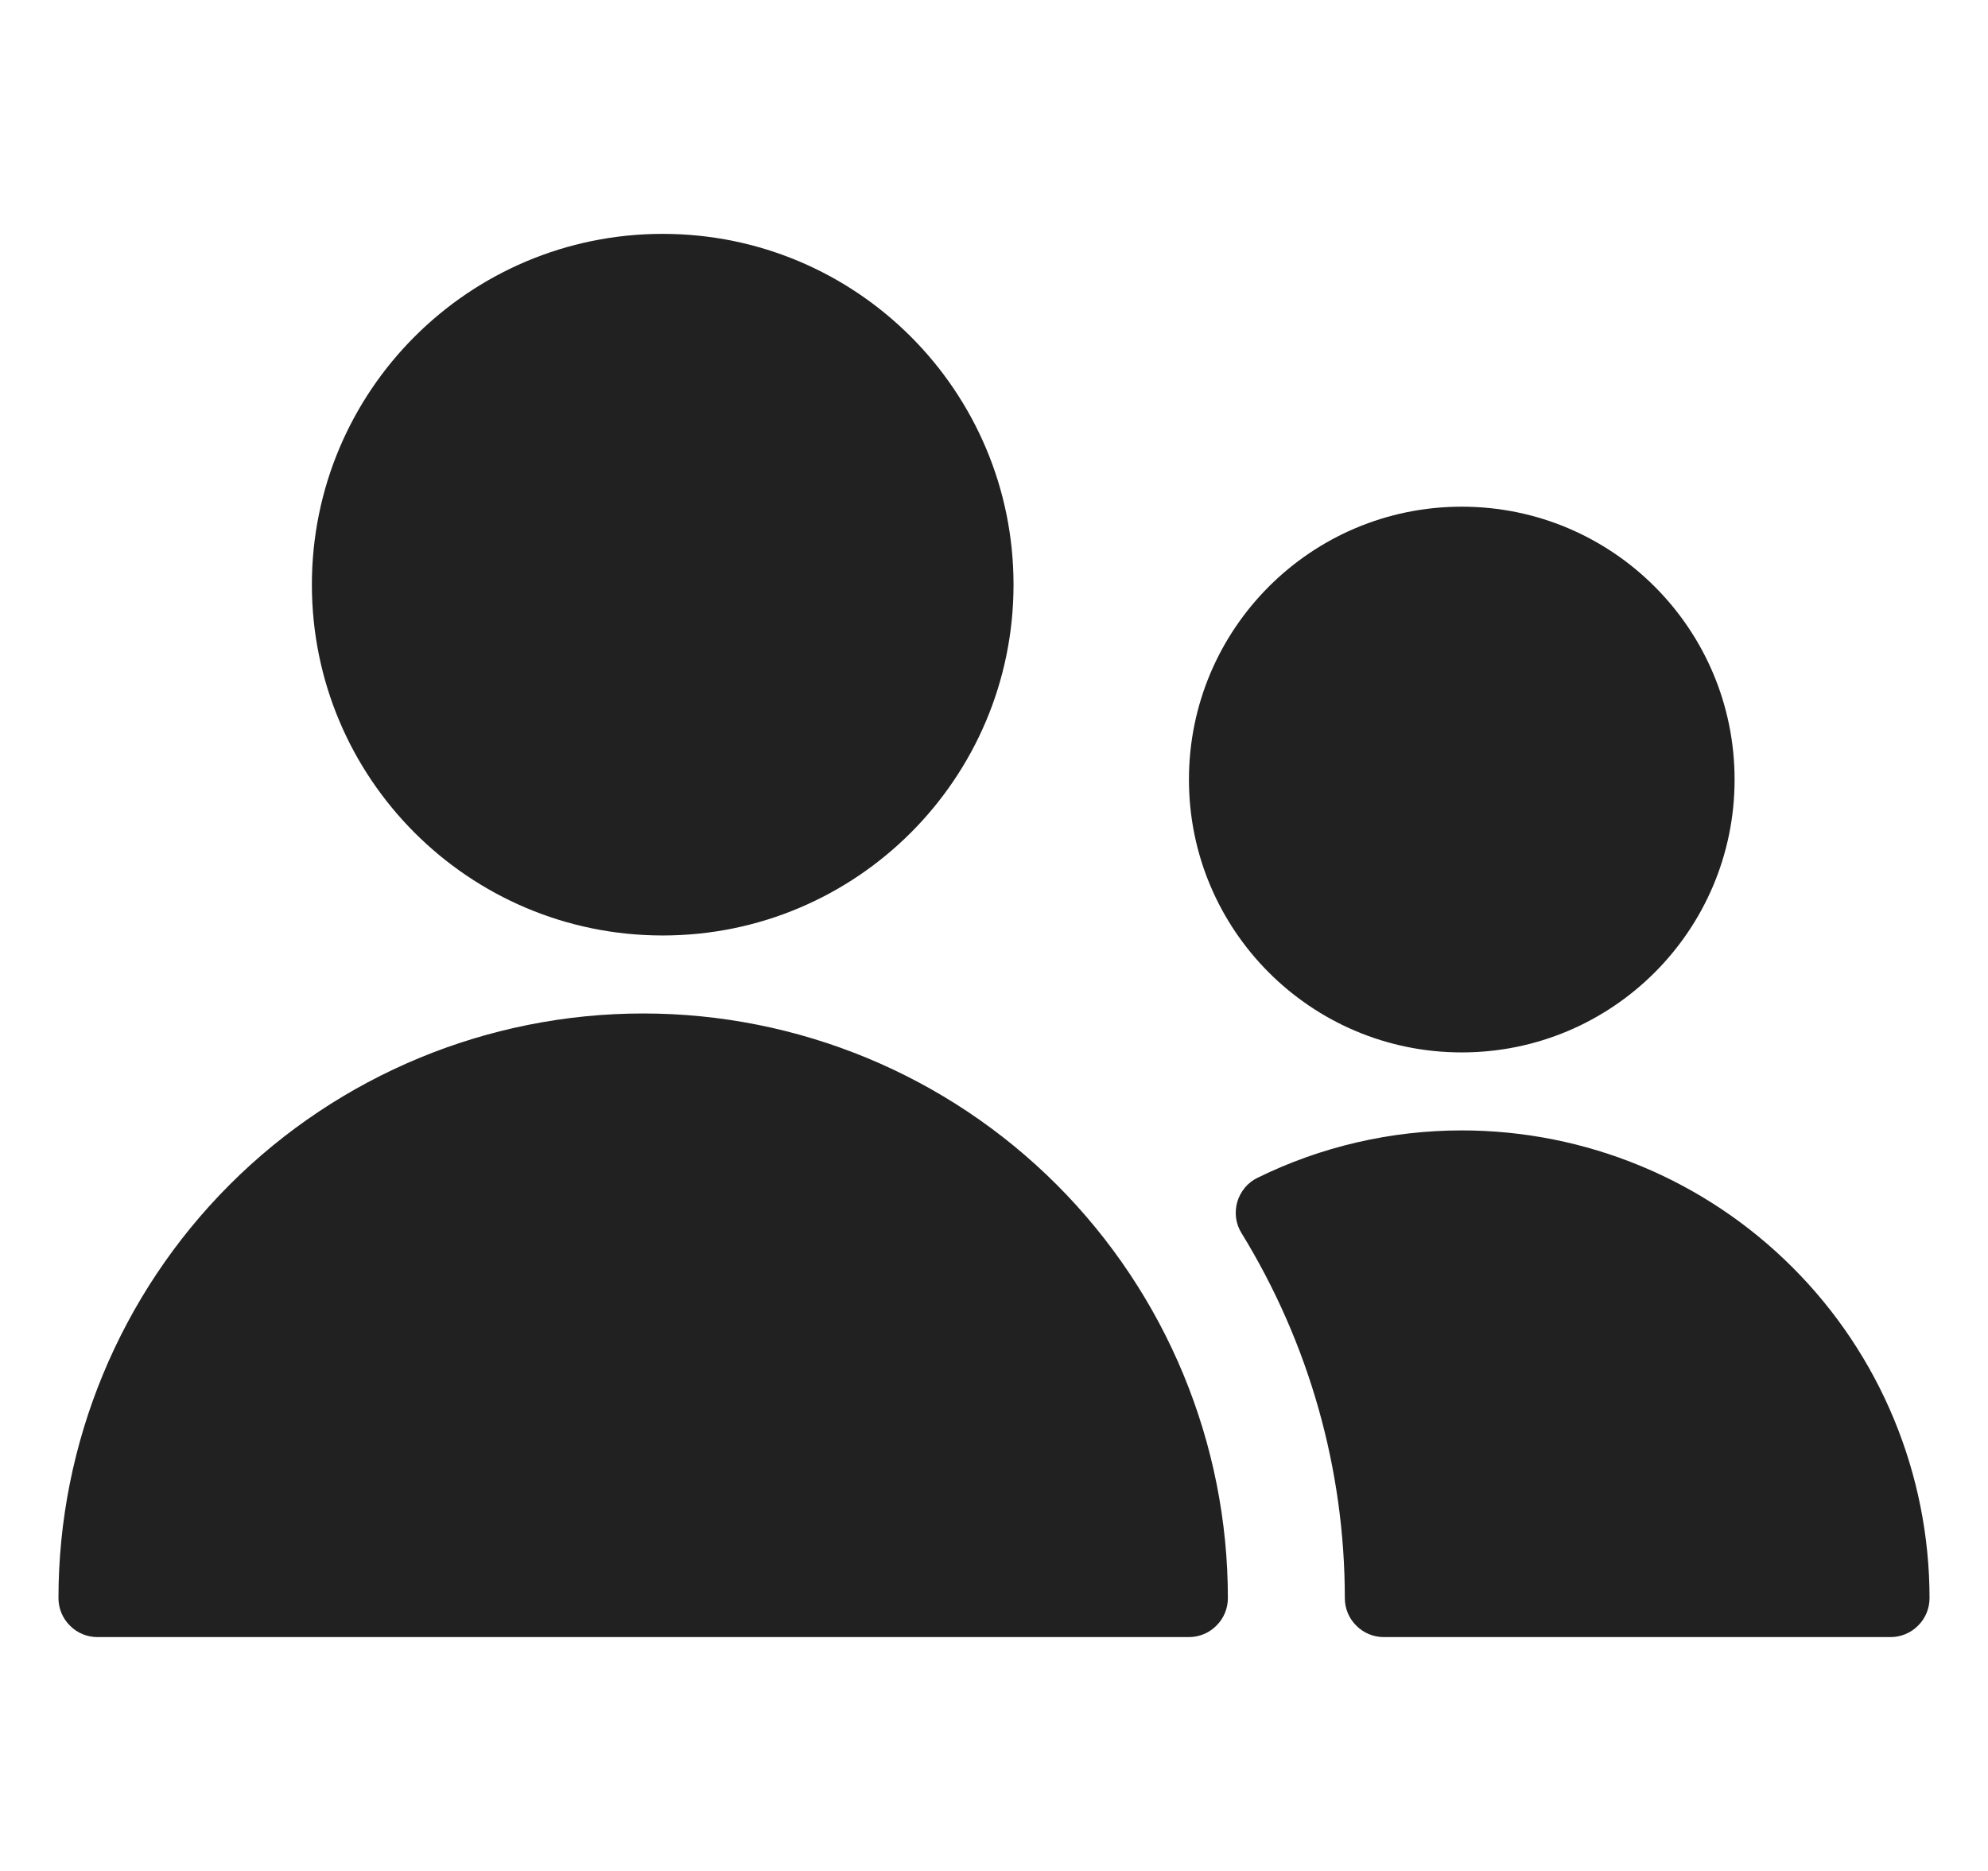 <svg width="17" height="16" viewBox="0 0 17 16" fill="none" xmlns="http://www.w3.org/2000/svg">
<g clip-path="url(#clip0_6406_20056)">
<path fill-rule="evenodd" clip-rule="evenodd" d="M5.667 8C7.324 8 8.667 6.657 8.667 5C8.667 3.343 7.324 2 5.667 2C4.01 2 2.667 3.343 2.667 5C2.667 6.657 4.01 8 5.667 8ZM14.833 6.667C14.833 7.955 13.789 9 12.5 9C11.211 9 10.167 7.955 10.167 6.667C10.167 5.378 11.211 4.333 12.5 4.333C13.789 4.333 14.833 5.378 14.833 6.667ZM10.754 10.072C11.297 9.805 11.895 9.667 12.5 9.667C13.561 9.667 14.578 10.088 15.328 10.838C16.079 11.588 16.5 12.606 16.5 13.667C16.5 13.755 16.465 13.84 16.402 13.902C16.34 13.965 16.255 14 16.167 14H11.833C11.745 14 11.66 13.965 11.598 13.902C11.535 13.84 11.5 13.755 11.5 13.667C11.5 12.565 11.194 11.485 10.617 10.546C10.592 10.506 10.576 10.462 10.57 10.416C10.564 10.37 10.568 10.323 10.58 10.279C10.593 10.234 10.616 10.193 10.645 10.157C10.675 10.121 10.712 10.092 10.754 10.072ZM9.036 10.131C9.973 11.069 10.5 12.341 10.5 13.667C10.5 13.755 10.465 13.84 10.402 13.902C10.34 13.965 10.255 14 10.167 14H0.833C0.745 14 0.66 13.965 0.598 13.902C0.535 13.84 0.5 13.755 0.5 13.667C0.5 12.341 1.027 11.069 1.964 10.131C2.902 9.193 4.174 8.667 5.5 8.667C6.826 8.667 8.098 9.193 9.036 10.131Z" fill="#212121"/>
</g>
<defs>
<clipPath id="clip0_6406_20056">
<rect width="16" height="16" fill="white" transform="translate(0.5)"/>
</clipPath>
</defs>
</svg>
